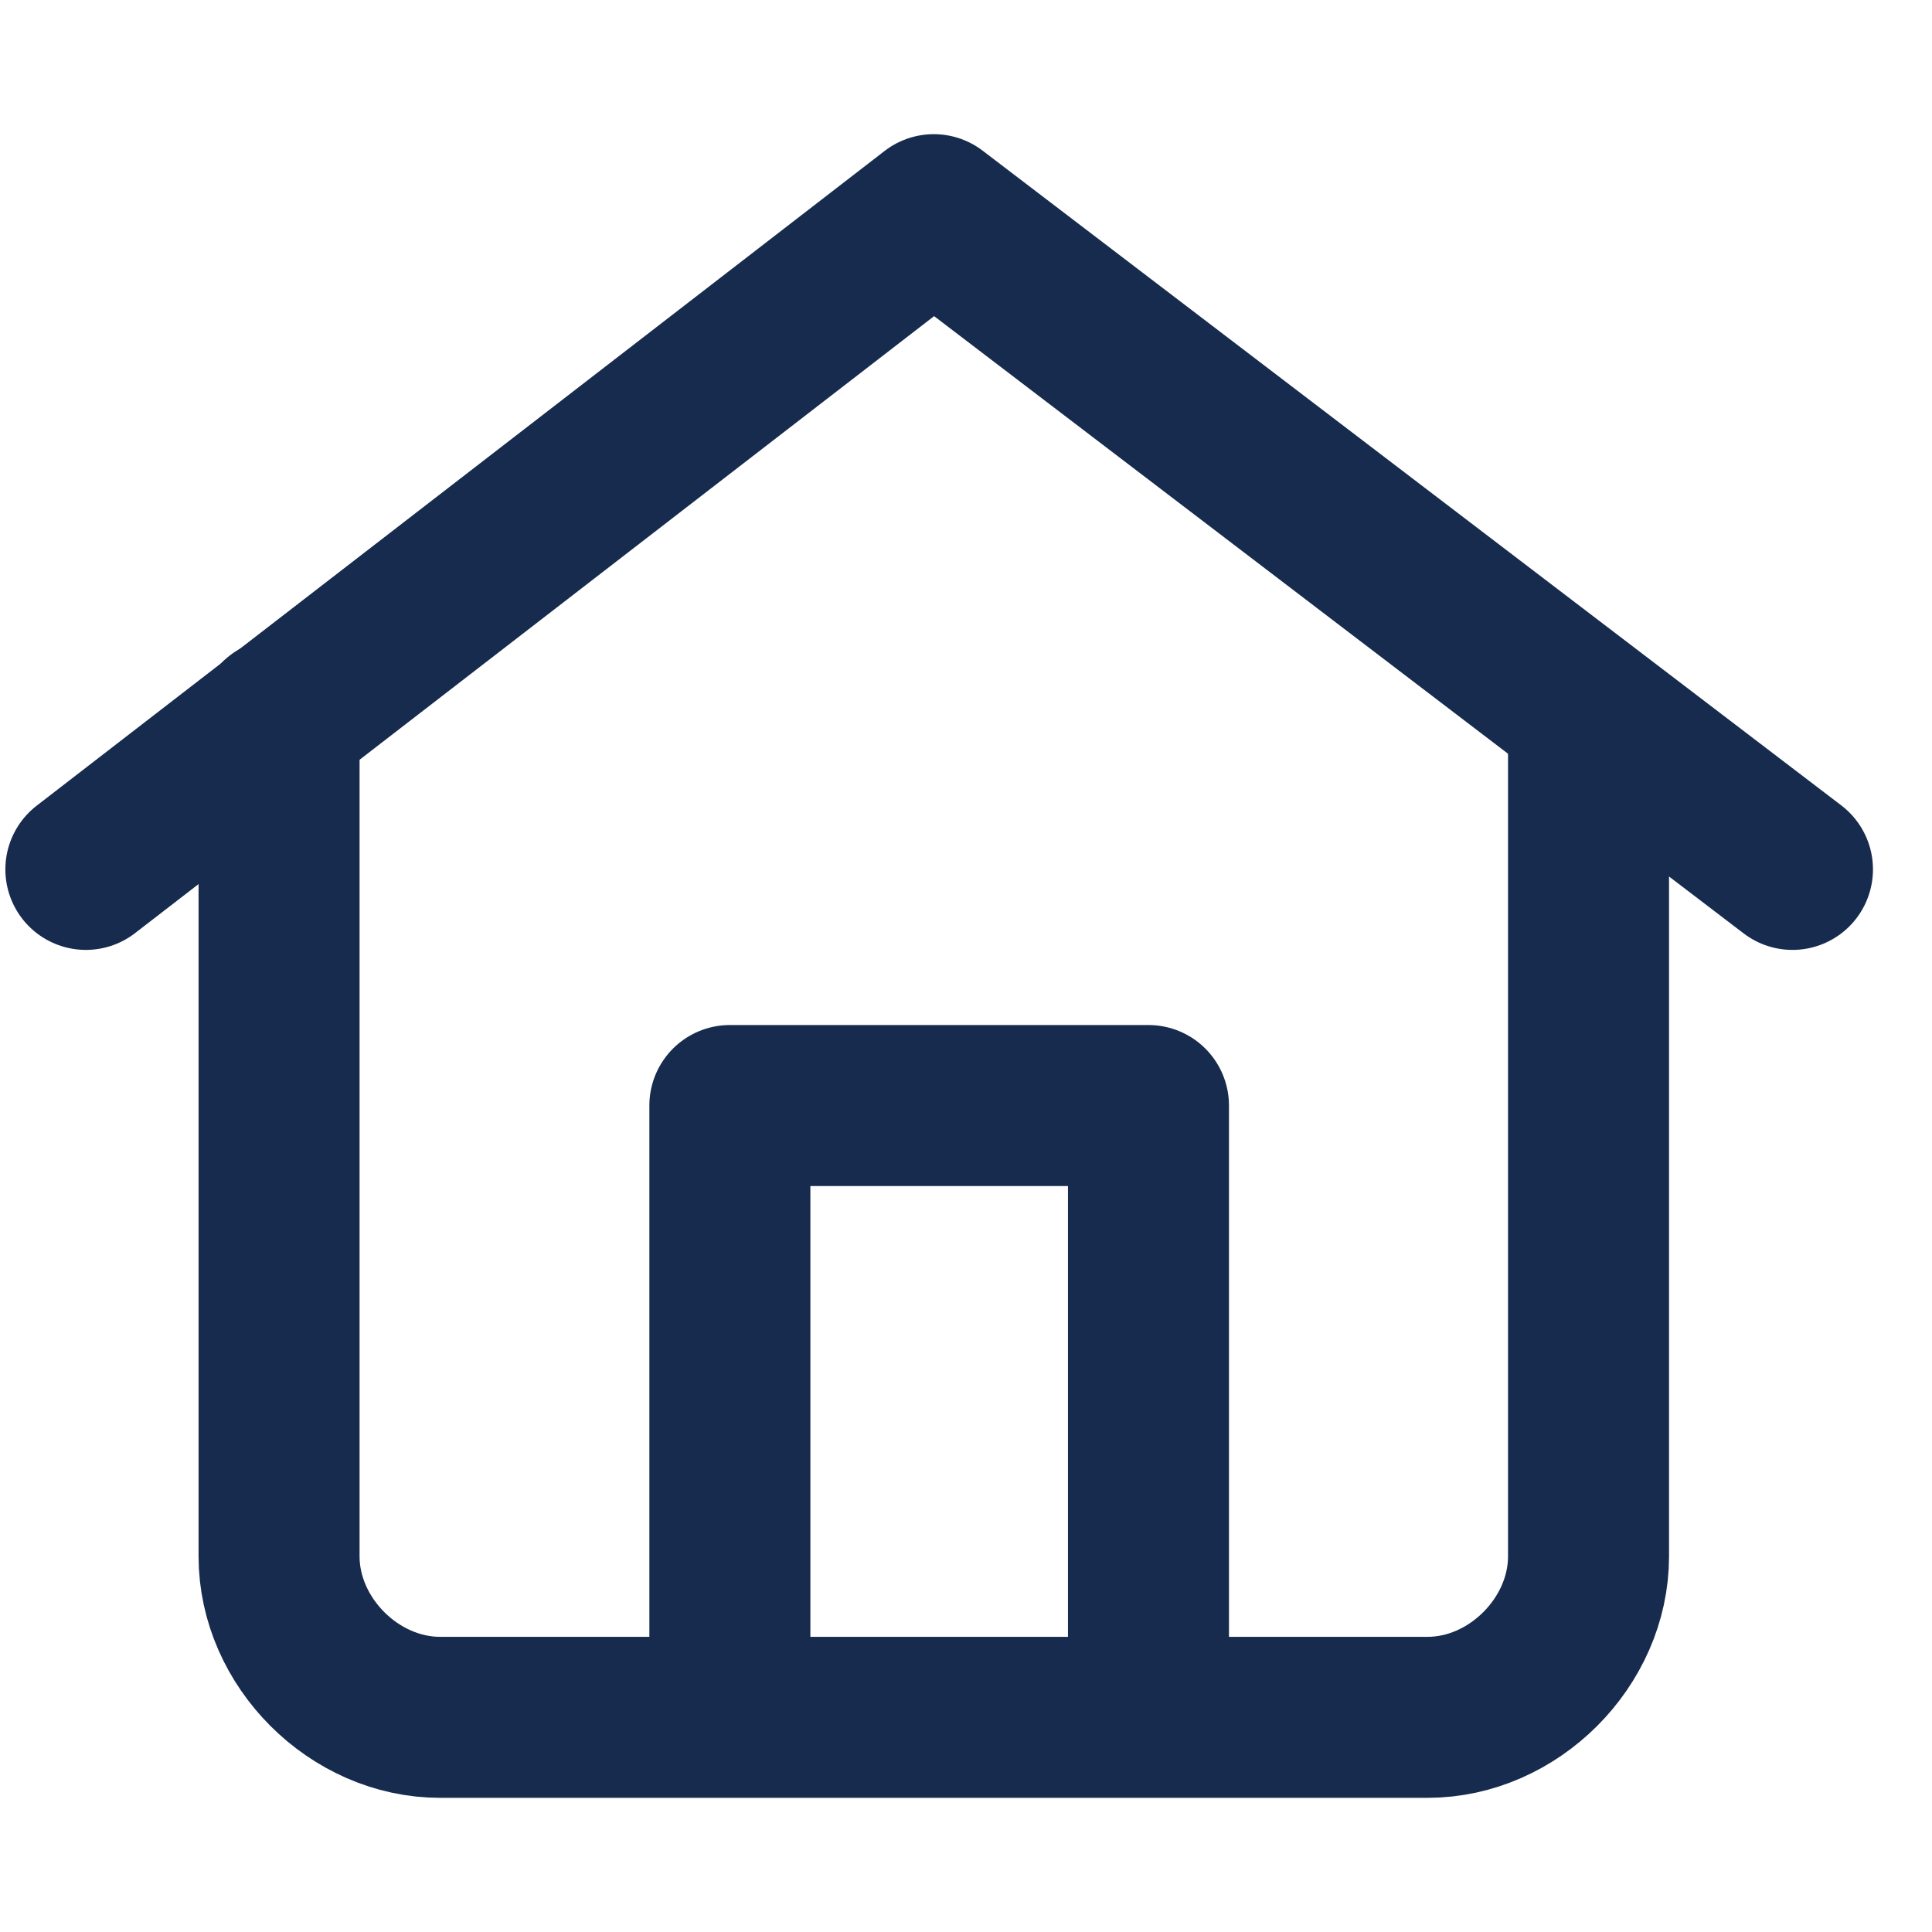 <svg width="18" height="18" viewBox="0 0 18 18" fill="none" xmlns="http://www.w3.org/2000/svg">
<path d="M14.8 6.7V14.5C14.8 15.3 14.1 16 13.3 16H4.1C3.3 16 2.6 15.3 2.6 14.5V6.7" stroke="#172B4E" stroke-width="1.5" stroke-miterlimit="10" stroke-linecap="round" stroke-linejoin="round"/>
<path d="M0.8 8.1L8.7 2L16.7 8.1" stroke="#172B4E" stroke-width="1.5" stroke-miterlimit="10" stroke-linecap="round" stroke-linejoin="round"/>
<path d="M6.8 15.4V10.3H10.7V15.4" stroke="#172B4E" stroke-width="1.5" stroke-miterlimit="10" stroke-linecap="round" stroke-linejoin="round"/>
</svg>
